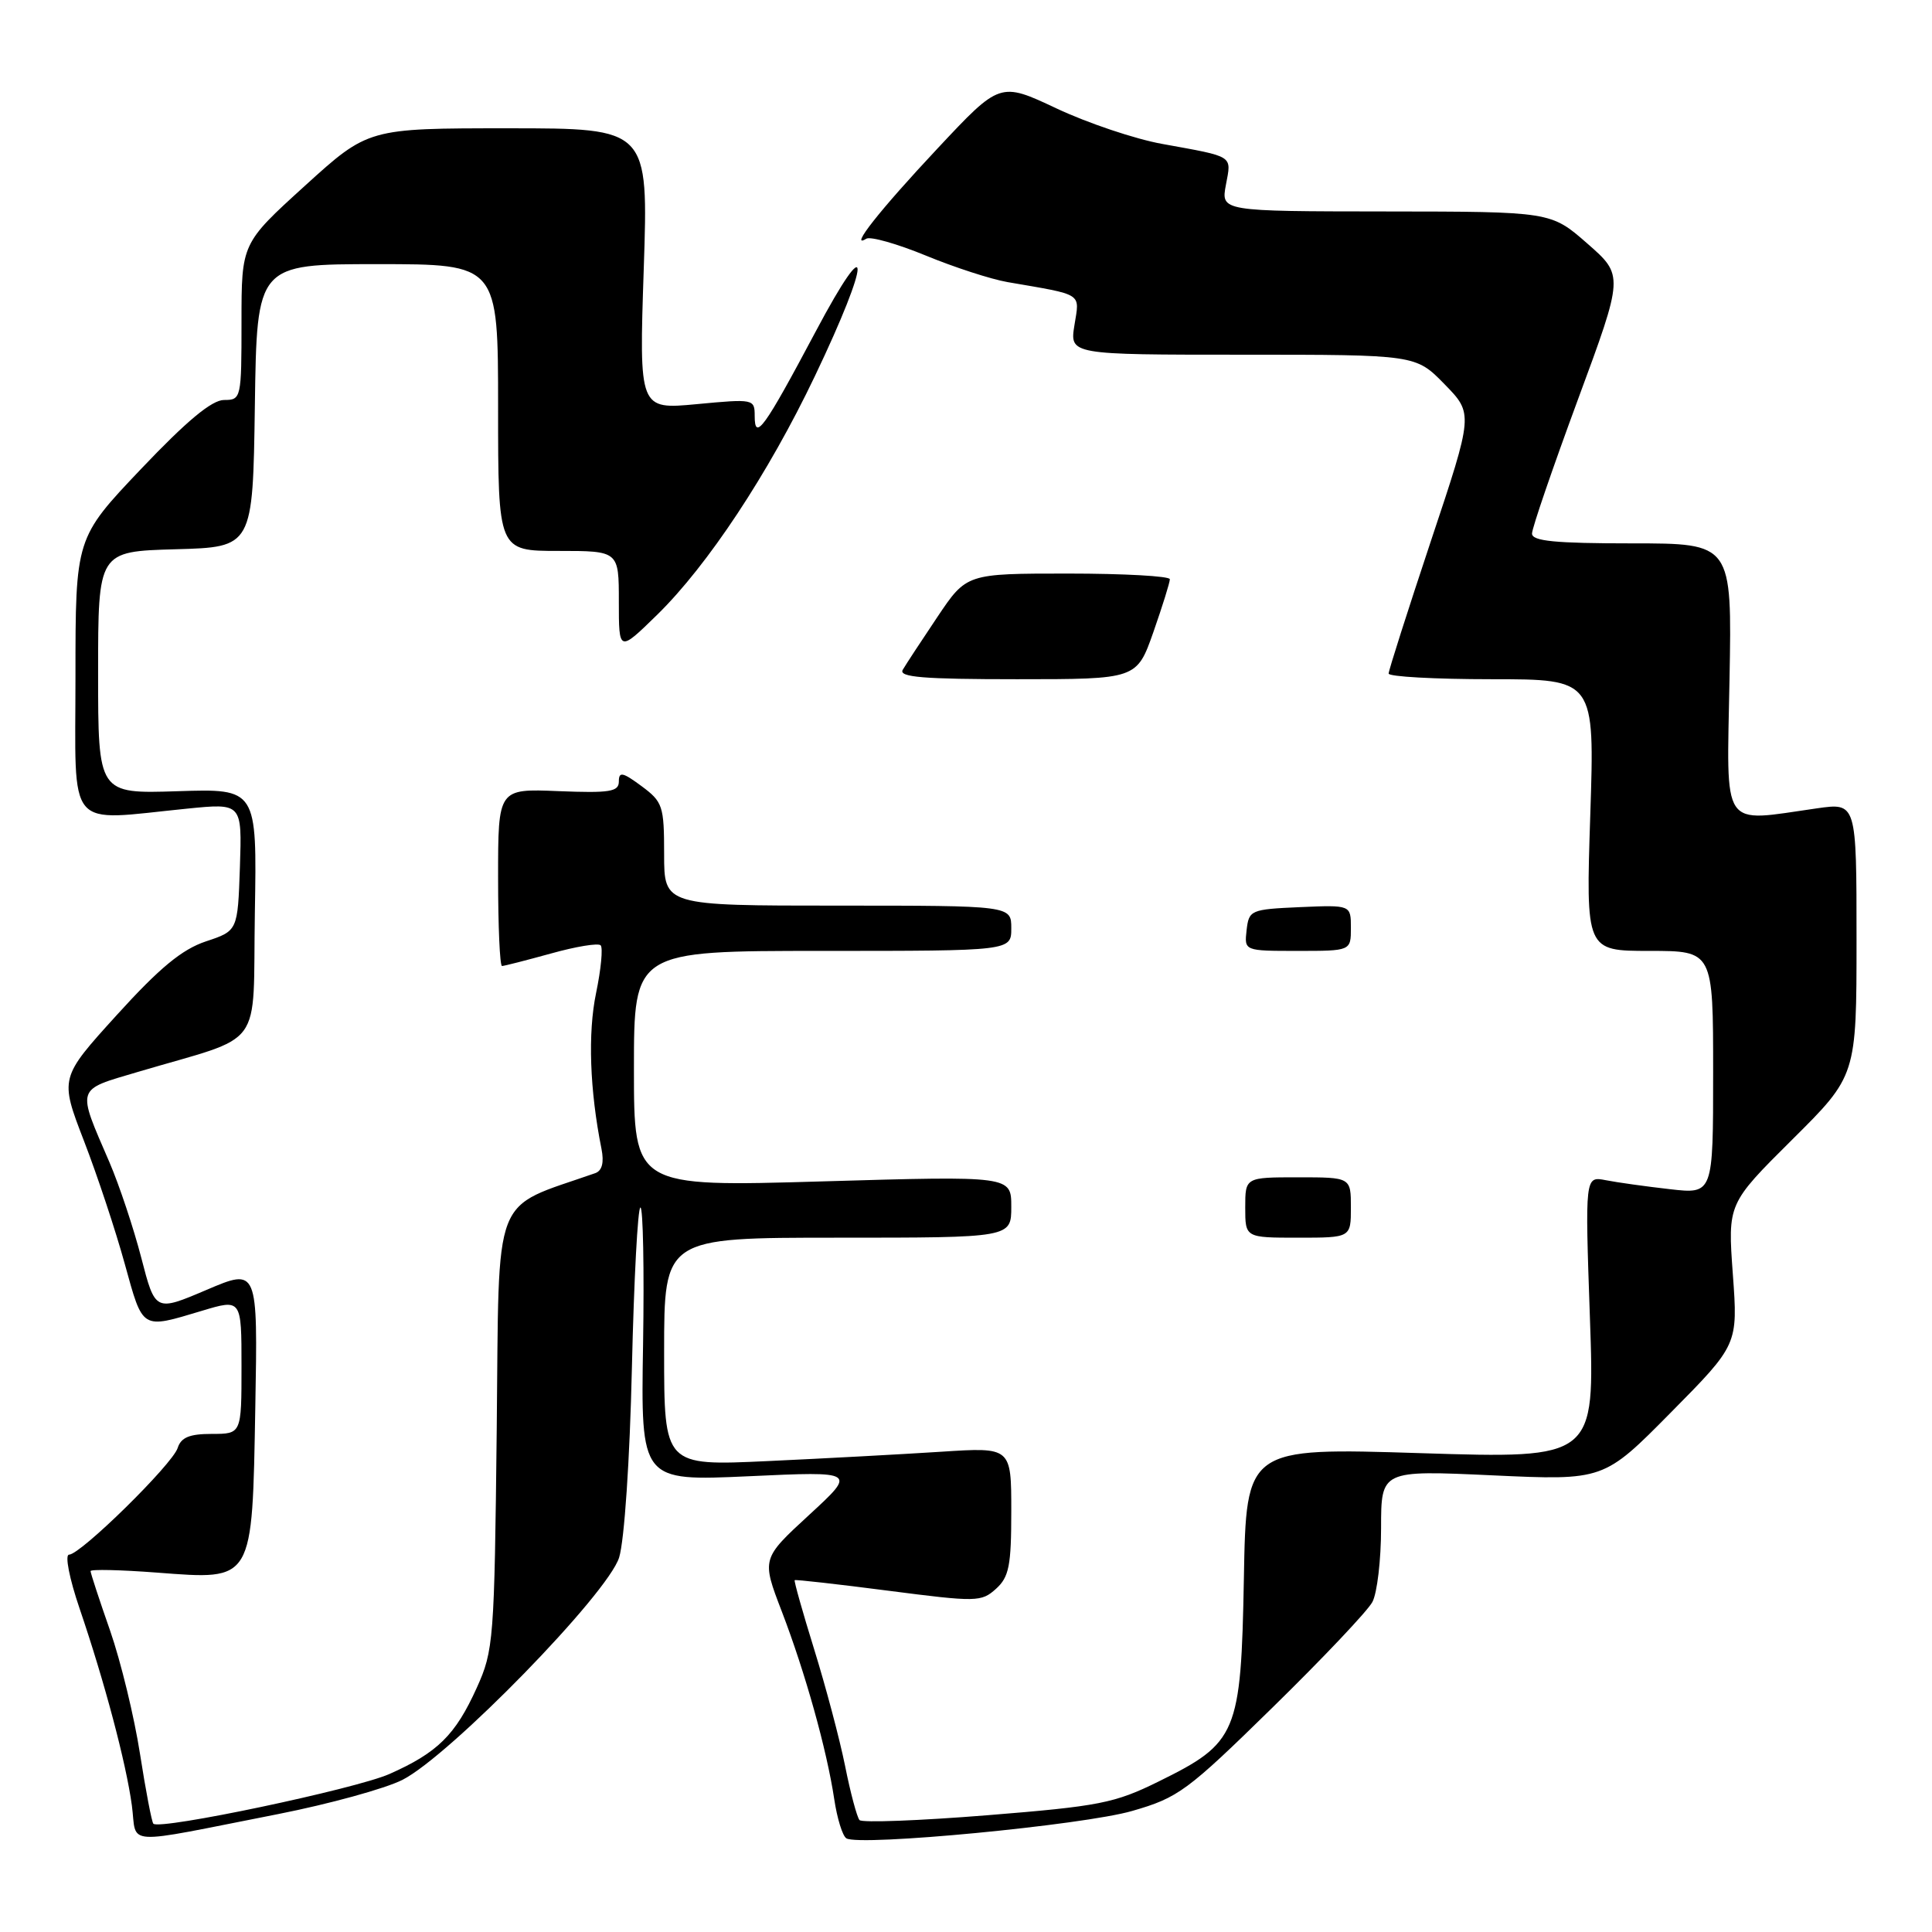 <?xml version="1.0" encoding="UTF-8" standalone="no"?>
<!DOCTYPE svg PUBLIC "-//W3C//DTD SVG 1.1//EN" "http://www.w3.org/Graphics/SVG/1.1/DTD/svg11.dtd" >
<svg xmlns="http://www.w3.org/2000/svg" xmlns:xlink="http://www.w3.org/1999/xlink" version="1.1" viewBox="0 0 256 256">
 <g >
 <path fill="currentColor"
d=" M 36.83 240.38 C 43.62 239.04 51.04 237.00 53.33 235.84 C 59.63 232.63 80.56 211.16 82.04 206.37 C 82.73 204.14 83.45 193.51 83.73 181.25 C 84.00 169.56 84.51 160.00 84.86 160.00 C 85.21 160.00 85.37 168.16 85.21 178.13 C 84.91 196.26 84.91 196.26 99.21 195.61 C 113.50 194.95 113.50 194.95 107.21 200.74 C 100.91 206.54 100.91 206.54 103.59 213.52 C 106.71 221.66 109.55 231.83 110.54 238.39 C 110.92 240.94 111.64 243.28 112.15 243.59 C 113.90 244.67 143.54 241.84 150.02 239.96 C 156.13 238.20 157.30 237.34 168.62 226.25 C 175.27 219.74 181.23 213.45 181.85 212.27 C 182.48 211.09 183.00 206.68 183.00 202.47 C 183.00 194.81 183.00 194.81 197.75 195.49 C 212.50 196.17 212.50 196.17 221.39 187.17 C 230.29 178.17 230.29 178.17 229.61 168.84 C 228.93 159.50 228.93 159.50 237.46 151.02 C 246.00 142.54 246.00 142.54 246.00 124.45 C 246.00 106.36 246.00 106.36 240.75 107.11 C 227.89 108.94 228.80 110.28 229.17 90.00 C 229.50 72.00 229.50 72.00 216.25 72.00 C 206.04 72.00 203.00 71.70 203.00 70.70 C 203.00 69.98 205.74 62.00 209.08 52.95 C 215.16 36.50 215.16 36.50 210.33 32.27 C 205.50 28.04 205.50 28.04 183.64 28.02 C 161.78 28.00 161.78 28.00 162.44 24.49 C 163.18 20.53 163.62 20.82 154.00 19.07 C 150.43 18.43 144.12 16.31 140.00 14.37 C 132.50 10.84 132.50 10.84 124.23 19.67 C 116.55 27.86 112.43 33.09 114.79 31.63 C 115.33 31.30 118.87 32.30 122.64 33.85 C 126.42 35.41 131.31 37.00 133.51 37.38 C 143.66 39.13 143.06 38.75 142.37 43.08 C 141.74 47.00 141.74 47.00 164.67 47.00 C 187.59 47.00 187.59 47.00 191.41 50.91 C 195.23 54.82 195.23 54.82 189.61 71.66 C 186.53 80.92 184.00 88.84 184.00 89.25 C 184.00 89.66 190.14 90.00 197.65 90.00 C 211.31 90.00 211.31 90.00 210.72 108.00 C 210.13 126.00 210.13 126.00 218.56 126.00 C 227.00 126.00 227.00 126.00 227.00 142.12 C 227.00 158.23 227.00 158.23 221.25 157.57 C 218.09 157.21 214.27 156.68 212.76 156.38 C 210.02 155.85 210.02 155.85 210.67 174.56 C 211.33 193.28 211.33 193.28 188.23 192.55 C 165.13 191.82 165.13 191.82 164.82 209.16 C 164.44 229.75 163.94 230.93 153.52 236.06 C 147.68 238.94 145.68 239.33 130.81 240.53 C 121.84 241.25 114.23 241.54 113.89 241.17 C 113.56 240.80 112.69 237.57 111.98 234.00 C 111.26 230.43 109.41 223.47 107.88 218.54 C 106.35 213.60 105.19 209.49 105.30 209.38 C 105.41 209.28 111.00 209.91 117.72 210.78 C 129.41 212.29 130.03 212.28 131.97 210.53 C 133.71 208.96 134.00 207.46 134.00 200.23 C 134.00 191.76 134.00 191.76 124.75 192.36 C 119.66 192.69 109.31 193.25 101.75 193.60 C 88.00 194.24 88.00 194.24 88.00 179.12 C 88.00 164.00 88.00 164.00 111.00 164.00 C 134.00 164.00 134.00 164.00 134.00 159.90 C 134.00 155.81 134.00 155.81 109.00 156.54 C 84.00 157.27 84.00 157.27 84.00 141.64 C 84.00 126.00 84.00 126.00 109.00 126.00 C 134.00 126.00 134.00 126.00 134.00 123.00 C 134.00 120.00 134.00 120.00 111.00 120.00 C 88.00 120.00 88.00 120.00 88.00 113.19 C 88.00 106.78 87.82 106.25 85.00 104.16 C 82.50 102.31 82.00 102.21 82.00 103.55 C 82.00 104.91 80.81 105.10 74.00 104.83 C 66.00 104.50 66.00 104.50 66.00 116.25 C 66.00 122.71 66.23 128.00 66.52 128.00 C 66.80 128.00 69.72 127.25 73.02 126.34 C 76.31 125.42 79.27 124.93 79.59 125.26 C 79.91 125.58 79.64 128.43 78.98 131.60 C 77.88 136.89 78.14 144.44 79.70 152.23 C 80.06 154.04 79.78 155.13 78.87 155.45 C 65.02 160.31 66.16 157.35 65.82 189.30 C 65.51 217.39 65.41 218.70 63.17 223.65 C 60.34 229.91 57.97 232.24 51.59 235.07 C 47.07 237.06 21.18 242.52 20.32 241.65 C 20.11 241.44 19.31 237.27 18.55 232.39 C 17.79 227.50 16.01 220.16 14.59 216.07 C 13.16 211.99 12.00 208.44 12.00 208.18 C 12.00 207.92 15.97 208.01 20.82 208.38 C 33.65 209.35 33.41 209.75 33.83 186.41 C 34.16 168.02 34.16 168.02 27.36 170.92 C 20.57 173.81 20.57 173.81 18.72 166.66 C 17.70 162.72 15.80 157.03 14.50 154.00 C 10.16 143.94 9.99 144.49 18.22 142.05 C 35.31 136.98 33.46 139.50 33.77 120.92 C 34.05 104.50 34.05 104.50 23.52 104.84 C 13.00 105.18 13.00 105.18 13.00 89.13 C 13.00 73.07 13.00 73.07 23.25 72.78 C 33.50 72.50 33.50 72.50 33.77 53.75 C 34.04 35.00 34.04 35.00 50.02 35.00 C 66.00 35.00 66.00 35.00 66.00 54.00 C 66.00 73.00 66.00 73.00 74.00 73.00 C 82.00 73.00 82.00 73.00 82.00 79.71 C 82.00 86.42 82.00 86.42 87.08 81.46 C 93.77 74.91 101.80 62.78 107.97 49.85 C 115.48 34.14 115.54 29.87 108.06 43.97 C 101.24 56.80 100.00 58.52 100.00 55.11 C 100.00 52.87 99.86 52.84 92.34 53.55 C 84.68 54.27 84.68 54.27 85.30 35.63 C 85.92 17.00 85.92 17.00 67.35 17.00 C 48.79 17.00 48.79 17.00 40.40 24.62 C 32.00 32.25 32.00 32.25 32.00 42.62 C 32.00 52.80 31.96 53.00 29.69 53.00 C 28.07 53.00 24.75 55.76 18.69 62.14 C 10.00 71.29 10.00 71.29 10.00 89.64 C 10.00 110.46 8.57 108.77 24.79 107.15 C 32.07 106.42 32.07 106.42 31.79 114.88 C 31.50 123.34 31.50 123.34 27.28 124.74 C 24.11 125.80 21.15 128.24 15.48 134.49 C 7.91 142.83 7.91 142.83 11.12 151.16 C 12.89 155.74 15.33 163.09 16.54 167.50 C 18.97 176.28 18.68 176.11 26.75 173.69 C 32.00 172.11 32.00 172.11 32.00 181.05 C 32.00 190.00 32.00 190.00 28.07 190.00 C 25.11 190.00 23.99 190.46 23.54 191.87 C 22.85 194.03 10.67 206.00 9.15 206.00 C 8.57 206.00 9.19 209.16 10.54 213.12 C 13.87 222.90 16.70 233.57 17.47 239.21 C 18.21 244.65 15.80 244.51 36.83 240.38 Z  M 179.00 160.00 C 179.00 156.00 179.00 156.00 172.00 156.00 C 165.00 156.00 165.00 156.00 165.00 160.00 C 165.00 164.00 165.00 164.00 172.00 164.00 C 179.00 164.00 179.00 164.00 179.00 160.00 Z  M 179.00 122.95 C 179.00 119.91 179.00 119.91 172.25 120.20 C 165.71 120.49 165.49 120.59 165.18 123.25 C 164.87 126.00 164.87 126.00 171.93 126.00 C 179.00 126.00 179.00 126.00 179.00 122.95 Z  M 152.83 83.75 C 154.03 80.31 155.02 77.16 155.01 76.75 C 155.00 76.34 148.94 76.00 141.54 76.00 C 128.07 76.00 128.07 76.00 124.21 81.75 C 122.09 84.91 120.02 88.06 119.62 88.75 C 119.04 89.73 122.33 90.00 134.76 90.00 C 150.63 90.00 150.63 90.00 152.83 83.75 Z "/>
</g>
</svg>